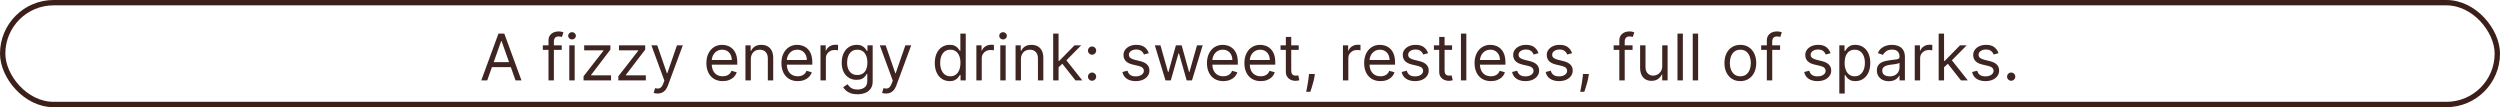 <svg width="933" height="40" viewBox="0 0 933 40" fill="none" xmlns="http://www.w3.org/2000/svg">
<rect x="1" y="1" width="931" height="38" rx="19" stroke="#3D1F1A" stroke-width="2"/>
<path d="M181.83 30H179.614L186.023 12.546H188.205L194.614 30H192.398L187.182 15.307H187.045L181.83 30ZM182.648 23.182H191.58V25.057H182.648V23.182ZM209.639 16.909V18.614H202.582V16.909H209.639ZM204.696 30V15.102C204.696 14.352 204.872 13.727 205.224 13.227C205.577 12.727 206.034 12.352 206.597 12.102C207.159 11.852 207.753 11.727 208.378 11.727C208.872 11.727 209.276 11.767 209.588 11.847C209.901 11.926 210.134 12 210.287 12.068L209.707 13.807C209.605 13.773 209.463 13.73 209.281 13.679C209.105 13.628 208.872 13.602 208.582 13.602C207.918 13.602 207.438 13.77 207.142 14.105C206.852 14.44 206.707 14.932 206.707 15.579V30H204.696ZM212.458 30V16.909H214.469V30H212.458ZM213.481 14.727C213.089 14.727 212.751 14.594 212.467 14.327C212.188 14.06 212.049 13.739 212.049 13.364C212.049 12.989 212.188 12.668 212.467 12.401C212.751 12.133 213.089 12 213.481 12C213.873 12 214.208 12.133 214.487 12.401C214.771 12.668 214.913 12.989 214.913 13.364C214.913 13.739 214.771 14.06 214.487 14.327C214.208 14.594 213.873 14.727 213.481 14.727ZM217.778 30V28.466L225.21 18.921V18.784H218.017V16.909H227.801V18.511L220.574 27.989V28.125H228.04V30H217.778ZM230.763 30V28.466L238.195 18.921V18.784H231.001V16.909H240.786V18.511L233.558 27.989V28.125H241.024V30H230.763ZM245.418 34.909C245.077 34.909 244.773 34.881 244.506 34.824C244.239 34.773 244.054 34.722 243.952 34.67L244.463 32.898C244.952 33.023 245.384 33.068 245.759 33.034C246.134 33 246.466 32.832 246.756 32.531C247.051 32.236 247.321 31.756 247.565 31.091L247.94 30.068L243.099 16.909H245.281L248.895 27.341H249.031L252.645 16.909H254.827L249.27 31.909C249.02 32.585 248.71 33.145 248.341 33.588C247.972 34.037 247.543 34.369 247.054 34.585C246.571 34.801 246.026 34.909 245.418 34.909ZM269.72 30.273C268.459 30.273 267.371 29.994 266.456 29.438C265.547 28.875 264.845 28.091 264.351 27.085C263.862 26.074 263.618 24.898 263.618 23.557C263.618 22.216 263.862 21.034 264.351 20.011C264.845 18.983 265.533 18.182 266.413 17.608C267.3 17.028 268.334 16.739 269.516 16.739C270.197 16.739 270.871 16.852 271.536 17.079C272.2 17.307 272.805 17.676 273.351 18.188C273.896 18.693 274.331 19.364 274.655 20.199C274.979 21.034 275.141 22.062 275.141 23.284V24.136H265.05V22.398H273.095C273.095 21.659 272.947 21 272.652 20.421C272.362 19.841 271.947 19.384 271.408 19.048C270.874 18.713 270.243 18.546 269.516 18.546C268.714 18.546 268.021 18.744 267.436 19.142C266.857 19.534 266.411 20.046 266.098 20.676C265.786 21.307 265.629 21.983 265.629 22.704V23.864C265.629 24.852 265.8 25.69 266.141 26.378C266.487 27.06 266.967 27.579 267.581 27.938C268.195 28.29 268.908 28.466 269.72 28.466C270.249 28.466 270.726 28.392 271.152 28.244C271.584 28.091 271.956 27.864 272.268 27.562C272.581 27.256 272.822 26.875 272.993 26.421L274.936 26.966C274.732 27.625 274.388 28.204 273.905 28.704C273.422 29.199 272.825 29.585 272.115 29.864C271.405 30.136 270.607 30.273 269.72 30.273ZM280.212 22.125V30H278.2V16.909H280.143V18.954H280.314C280.621 18.29 281.087 17.756 281.712 17.352C282.337 16.943 283.143 16.739 284.132 16.739C285.018 16.739 285.794 16.921 286.459 17.284C287.124 17.642 287.641 18.188 288.01 18.921C288.379 19.648 288.564 20.568 288.564 21.682V30H286.553V21.818C286.553 20.79 286.286 19.989 285.751 19.415C285.217 18.835 284.484 18.546 283.553 18.546C282.911 18.546 282.337 18.685 281.831 18.963C281.331 19.241 280.936 19.648 280.646 20.182C280.357 20.716 280.212 21.364 280.212 22.125ZM297.728 30.273C296.467 30.273 295.379 29.994 294.464 29.438C293.555 28.875 292.853 28.091 292.359 27.085C291.87 26.074 291.626 24.898 291.626 23.557C291.626 22.216 291.87 21.034 292.359 20.011C292.853 18.983 293.54 18.182 294.421 17.608C295.308 17.028 296.342 16.739 297.523 16.739C298.205 16.739 298.879 16.852 299.543 17.079C300.208 17.307 300.813 17.676 301.359 18.188C301.904 18.693 302.339 19.364 302.663 20.199C302.987 21.034 303.148 22.062 303.148 23.284V24.136H293.058V22.398H301.103C301.103 21.659 300.955 21 300.66 20.421C300.37 19.841 299.955 19.384 299.415 19.048C298.881 18.713 298.251 18.546 297.523 18.546C296.722 18.546 296.029 18.744 295.444 19.142C294.864 19.534 294.418 20.046 294.106 20.676C293.793 21.307 293.637 21.983 293.637 22.704V23.864C293.637 24.852 293.808 25.69 294.148 26.378C294.495 27.06 294.975 27.579 295.589 27.938C296.202 28.29 296.915 28.466 297.728 28.466C298.256 28.466 298.734 28.392 299.16 28.244C299.592 28.091 299.964 27.864 300.276 27.562C300.589 27.256 300.83 26.875 301.001 26.421L302.944 26.966C302.739 27.625 302.396 28.204 301.913 28.704C301.43 29.199 300.833 29.585 300.123 29.864C299.413 30.136 298.614 30.273 297.728 30.273ZM306.208 30V16.909H308.151V18.886H308.288C308.526 18.239 308.958 17.713 309.583 17.31C310.208 16.906 310.913 16.704 311.697 16.704C311.844 16.704 312.029 16.707 312.251 16.713C312.472 16.719 312.64 16.727 312.754 16.739V18.784C312.685 18.767 312.529 18.741 312.285 18.707C312.046 18.668 311.793 18.648 311.526 18.648C310.89 18.648 310.322 18.781 309.822 19.048C309.327 19.31 308.935 19.673 308.646 20.139C308.362 20.599 308.219 21.125 308.219 21.716V30H306.208ZM320.023 35.182C319.052 35.182 318.217 35.057 317.518 34.807C316.819 34.562 316.237 34.239 315.771 33.835C315.31 33.438 314.944 33.011 314.671 32.557L316.273 31.432C316.455 31.671 316.685 31.943 316.964 32.25C317.242 32.562 317.623 32.832 318.106 33.06C318.594 33.293 319.234 33.409 320.023 33.409C321.08 33.409 321.952 33.153 322.64 32.642C323.327 32.131 323.671 31.329 323.671 30.239V27.579H323.501C323.353 27.818 323.143 28.114 322.87 28.466C322.603 28.812 322.217 29.122 321.711 29.395C321.211 29.662 320.535 29.796 319.683 29.796C318.626 29.796 317.677 29.546 316.836 29.046C316.001 28.546 315.339 27.818 314.85 26.864C314.367 25.909 314.126 24.75 314.126 23.386C314.126 22.046 314.362 20.878 314.833 19.884C315.305 18.884 315.961 18.111 316.802 17.565C317.643 17.014 318.614 16.739 319.717 16.739C320.569 16.739 321.245 16.881 321.745 17.165C322.251 17.443 322.637 17.761 322.904 18.119C323.177 18.472 323.387 18.761 323.535 18.989H323.739V16.909H325.683V30.375C325.683 31.5 325.427 32.415 324.915 33.119C324.41 33.83 323.728 34.349 322.87 34.679C322.018 35.014 321.069 35.182 320.023 35.182ZM319.955 27.989C320.762 27.989 321.444 27.804 322.001 27.435C322.558 27.065 322.981 26.534 323.271 25.841C323.56 25.148 323.705 24.318 323.705 23.352C323.705 22.409 323.563 21.577 323.279 20.855C322.995 20.134 322.575 19.568 322.018 19.159C321.461 18.75 320.773 18.546 319.955 18.546C319.103 18.546 318.393 18.761 317.825 19.193C317.262 19.625 316.839 20.204 316.555 20.932C316.276 21.659 316.137 22.466 316.137 23.352C316.137 24.261 316.279 25.065 316.563 25.764C316.853 26.457 317.279 27.003 317.842 27.401C318.41 27.793 319.114 27.989 319.955 27.989ZM330.66 34.909C330.319 34.909 330.015 34.881 329.748 34.824C329.481 34.773 329.296 34.722 329.194 34.67L329.705 32.898C330.194 33.023 330.626 33.068 331.001 33.034C331.376 33 331.708 32.832 331.998 32.531C332.293 32.236 332.563 31.756 332.808 31.091L333.183 30.068L328.342 16.909H330.523L334.137 27.341H334.273L337.887 16.909H340.069L334.512 31.909C334.262 32.585 333.952 33.145 333.583 33.588C333.214 34.037 332.785 34.369 332.296 34.585C331.813 34.801 331.268 34.909 330.66 34.909ZM354.417 30.273C353.326 30.273 352.363 29.997 351.528 29.446C350.692 28.889 350.039 28.105 349.567 27.094C349.096 26.077 348.86 24.875 348.86 23.489C348.86 22.114 349.096 20.921 349.567 19.909C350.039 18.898 350.695 18.116 351.536 17.565C352.377 17.014 353.349 16.739 354.451 16.739C355.303 16.739 355.977 16.881 356.471 17.165C356.971 17.443 357.352 17.761 357.613 18.119C357.88 18.472 358.087 18.761 358.235 18.989H358.406V12.546H360.417V30H358.474V27.989H358.235C358.087 28.227 357.877 28.528 357.604 28.892C357.332 29.25 356.942 29.571 356.437 29.855C355.931 30.134 355.258 30.273 354.417 30.273ZM354.69 28.466C355.496 28.466 356.178 28.256 356.735 27.835C357.292 27.409 357.715 26.821 358.005 26.071C358.295 25.315 358.44 24.443 358.44 23.454C358.44 22.477 358.298 21.622 358.013 20.889C357.729 20.151 357.309 19.577 356.752 19.168C356.195 18.753 355.508 18.546 354.69 18.546C353.837 18.546 353.127 18.764 352.559 19.202C351.996 19.634 351.573 20.222 351.289 20.966C351.011 21.704 350.871 22.534 350.871 23.454C350.871 24.386 351.013 25.233 351.298 25.994C351.587 26.75 352.013 27.352 352.576 27.801C353.144 28.244 353.849 28.466 354.69 28.466ZM364.38 30V16.909H366.323V18.886H366.46C366.698 18.239 367.13 17.713 367.755 17.31C368.38 16.906 369.085 16.704 369.869 16.704C370.016 16.704 370.201 16.707 370.423 16.713C370.644 16.719 370.812 16.727 370.925 16.739V18.784C370.857 18.767 370.701 18.741 370.457 18.707C370.218 18.668 369.965 18.648 369.698 18.648C369.062 18.648 368.494 18.781 367.994 19.048C367.499 19.31 367.107 19.673 366.817 20.139C366.533 20.599 366.391 21.125 366.391 21.716V30H364.38ZM373.31 30V16.909H375.321V30H373.31ZM374.332 14.727C373.94 14.727 373.602 14.594 373.318 14.327C373.04 14.06 372.901 13.739 372.901 13.364C372.901 12.989 373.04 12.668 373.318 12.401C373.602 12.133 373.94 12 374.332 12C374.724 12 375.06 12.133 375.338 12.401C375.622 12.668 375.764 12.989 375.764 13.364C375.764 13.739 375.622 14.06 375.338 14.327C375.06 14.594 374.724 14.727 374.332 14.727ZM381.016 22.125V30H379.005V16.909H380.948V18.954H381.119C381.425 18.29 381.891 17.756 382.516 17.352C383.141 16.943 383.948 16.739 384.937 16.739C385.823 16.739 386.599 16.921 387.263 17.284C387.928 17.642 388.445 18.188 388.815 18.921C389.184 19.648 389.369 20.568 389.369 21.682V30H387.357V21.818C387.357 20.79 387.09 19.989 386.556 19.415C386.022 18.835 385.289 18.546 384.357 18.546C383.715 18.546 383.141 18.685 382.636 18.963C382.136 19.241 381.741 19.648 381.451 20.182C381.161 20.716 381.016 21.364 381.016 22.125ZM394.919 25.227L394.885 22.739H395.294L401.021 16.909H403.51L397.408 23.079H397.237L394.919 25.227ZM393.044 30V12.546H395.055V30H393.044ZM401.362 30L396.249 23.523L397.68 22.125L403.919 30H401.362ZM407.565 30.136C407.144 30.136 406.783 29.986 406.482 29.685C406.181 29.384 406.031 29.023 406.031 28.602C406.031 28.182 406.181 27.821 406.482 27.52C406.783 27.219 407.144 27.068 407.565 27.068C407.985 27.068 408.346 27.219 408.647 27.52C408.948 27.821 409.099 28.182 409.099 28.602C409.099 28.881 409.028 29.136 408.886 29.369C408.749 29.602 408.565 29.79 408.332 29.932C408.104 30.068 407.849 30.136 407.565 30.136ZM407.565 20.421C407.144 20.421 406.783 20.27 406.482 19.969C406.181 19.668 406.031 19.307 406.031 18.886C406.031 18.466 406.181 18.105 406.482 17.804C406.783 17.503 407.144 17.352 407.565 17.352C407.985 17.352 408.346 17.503 408.647 17.804C408.948 18.105 409.099 18.466 409.099 18.886C409.099 19.165 409.028 19.421 408.886 19.653C408.749 19.886 408.565 20.074 408.332 20.216C408.104 20.352 407.849 20.421 407.565 20.421ZM428.731 19.841L426.924 20.352C426.81 20.051 426.643 19.759 426.421 19.474C426.205 19.185 425.91 18.946 425.535 18.759C425.16 18.571 424.68 18.477 424.094 18.477C423.293 18.477 422.626 18.662 422.092 19.031C421.563 19.395 421.299 19.858 421.299 20.421C421.299 20.921 421.481 21.315 421.844 21.605C422.208 21.895 422.776 22.136 423.549 22.329L425.492 22.807C426.663 23.091 427.535 23.526 428.109 24.111C428.683 24.69 428.969 25.438 428.969 26.352C428.969 27.102 428.754 27.773 428.322 28.364C427.896 28.954 427.299 29.421 426.532 29.761C425.765 30.102 424.873 30.273 423.856 30.273C422.521 30.273 421.415 29.983 420.54 29.403C419.665 28.824 419.112 27.977 418.879 26.864L420.788 26.386C420.969 27.091 421.313 27.619 421.819 27.972C422.33 28.324 422.998 28.5 423.822 28.5C424.759 28.5 425.504 28.301 426.055 27.903C426.612 27.5 426.89 27.017 426.89 26.454C426.89 26 426.731 25.619 426.413 25.312C426.094 25 425.606 24.767 424.947 24.614L422.765 24.102C421.566 23.818 420.685 23.378 420.123 22.781C419.566 22.179 419.288 21.426 419.288 20.523C419.288 19.784 419.495 19.131 419.91 18.562C420.33 17.994 420.901 17.548 421.623 17.224C422.35 16.901 423.174 16.739 424.094 16.739C425.39 16.739 426.407 17.023 427.146 17.591C427.89 18.159 428.418 18.909 428.731 19.841ZM434.963 30L430.974 16.909H433.088L435.918 26.932H436.054L438.849 16.909H440.997L443.759 26.898H443.895L446.724 16.909H448.838L444.849 30H442.872L440.009 19.943H439.804L436.94 30H434.963ZM456.54 30.273C455.279 30.273 454.191 29.994 453.276 29.438C452.367 28.875 451.665 28.091 451.171 27.085C450.683 26.074 450.438 24.898 450.438 23.557C450.438 22.216 450.683 21.034 451.171 20.011C451.665 18.983 452.353 18.182 453.234 17.608C454.12 17.028 455.154 16.739 456.336 16.739C457.018 16.739 457.691 16.852 458.356 17.079C459.021 17.307 459.626 17.676 460.171 18.188C460.717 18.693 461.151 19.364 461.475 20.199C461.799 21.034 461.961 22.062 461.961 23.284V24.136H451.87V22.398H459.915C459.915 21.659 459.768 21 459.472 20.421C459.183 19.841 458.768 19.384 458.228 19.048C457.694 18.713 457.063 18.546 456.336 18.546C455.535 18.546 454.842 18.744 454.256 19.142C453.677 19.534 453.231 20.046 452.918 20.676C452.606 21.307 452.45 21.983 452.45 22.704V23.864C452.45 24.852 452.62 25.69 452.961 26.378C453.308 27.06 453.788 27.579 454.401 27.938C455.015 28.29 455.728 28.466 456.54 28.466C457.069 28.466 457.546 28.392 457.972 28.244C458.404 28.091 458.776 27.864 459.089 27.562C459.401 27.256 459.643 26.875 459.813 26.421L461.756 26.966C461.552 27.625 461.208 28.204 460.725 28.704C460.242 29.199 459.646 29.585 458.935 29.864C458.225 30.136 457.427 30.273 456.54 30.273ZM470.509 30.273C469.248 30.273 468.16 29.994 467.245 29.438C466.336 28.875 465.634 28.091 465.14 27.085C464.651 26.074 464.407 24.898 464.407 23.557C464.407 22.216 464.651 21.034 465.14 20.011C465.634 18.983 466.322 18.182 467.202 17.608C468.089 17.028 469.123 16.739 470.305 16.739C470.987 16.739 471.66 16.852 472.325 17.079C472.989 17.307 473.594 17.676 474.14 18.188C474.685 18.693 475.12 19.364 475.444 20.199C475.768 21.034 475.93 22.062 475.93 23.284V24.136H465.839V22.398H473.884C473.884 21.659 473.737 21 473.441 20.421C473.151 19.841 472.737 19.384 472.197 19.048C471.663 18.713 471.032 18.546 470.305 18.546C469.504 18.546 468.81 18.744 468.225 19.142C467.646 19.534 467.2 20.046 466.887 20.676C466.575 21.307 466.418 21.983 466.418 22.704V23.864C466.418 24.852 466.589 25.69 466.93 26.378C467.276 27.06 467.756 27.579 468.37 27.938C468.984 28.29 469.697 28.466 470.509 28.466C471.038 28.466 471.515 28.392 471.941 28.244C472.373 28.091 472.745 27.864 473.058 27.562C473.37 27.256 473.612 26.875 473.782 26.421L475.725 26.966C475.521 27.625 475.177 28.204 474.694 28.704C474.211 29.199 473.614 29.585 472.904 29.864C472.194 30.136 471.396 30.273 470.509 30.273ZM484.683 16.909V18.614H477.898V16.909H484.683ZM479.876 13.773H481.887V26.25C481.887 26.818 481.969 27.244 482.134 27.528C482.305 27.807 482.521 27.994 482.782 28.091C483.049 28.182 483.33 28.227 483.626 28.227C483.847 28.227 484.029 28.216 484.171 28.193C484.313 28.165 484.427 28.142 484.512 28.125L484.921 29.932C484.785 29.983 484.594 30.034 484.35 30.085C484.106 30.142 483.796 30.171 483.421 30.171C482.853 30.171 482.296 30.048 481.751 29.804C481.211 29.56 480.762 29.188 480.404 28.688C480.052 28.188 479.876 27.557 479.876 26.796V13.773ZM490.708 27.614L490.572 28.534C490.475 29.182 490.327 29.875 490.129 30.614C489.935 31.352 489.734 32.048 489.523 32.702C489.313 33.355 489.14 33.875 489.004 34.261H487.469C487.543 33.898 487.64 33.418 487.759 32.821C487.879 32.224 487.998 31.557 488.117 30.818C488.242 30.085 488.344 29.335 488.424 28.568L488.526 27.614H490.708ZM501.185 30V16.909H503.128V18.886H503.264C503.503 18.239 503.935 17.713 504.56 17.31C505.185 16.906 505.889 16.704 506.673 16.704C506.821 16.704 507.006 16.707 507.227 16.713C507.449 16.719 507.616 16.727 507.73 16.739V18.784C507.662 18.767 507.506 18.741 507.261 18.707C507.023 18.668 506.77 18.648 506.503 18.648C505.866 18.648 505.298 18.781 504.798 19.048C504.304 19.31 503.912 19.673 503.622 20.139C503.338 20.599 503.196 21.125 503.196 21.716V30H501.185ZM515.205 30.273C513.943 30.273 512.855 29.994 511.94 29.438C511.031 28.875 510.33 28.091 509.835 27.085C509.347 26.074 509.102 24.898 509.102 23.557C509.102 22.216 509.347 21.034 509.835 20.011C510.33 18.983 511.017 18.182 511.898 17.608C512.784 17.028 513.818 16.739 515 16.739C515.682 16.739 516.355 16.852 517.02 17.079C517.685 17.307 518.29 17.676 518.835 18.188C519.381 18.693 519.815 19.364 520.139 20.199C520.463 21.034 520.625 22.062 520.625 23.284V24.136H510.534V22.398H518.58C518.58 21.659 518.432 21 518.136 20.421C517.847 19.841 517.432 19.384 516.892 19.048C516.358 18.713 515.727 18.546 515 18.546C514.199 18.546 513.506 18.744 512.92 19.142C512.341 19.534 511.895 20.046 511.582 20.676C511.27 21.307 511.114 21.983 511.114 22.704V23.864C511.114 24.852 511.284 25.69 511.625 26.378C511.972 27.06 512.452 27.579 513.065 27.938C513.679 28.29 514.392 28.466 515.205 28.466C515.733 28.466 516.21 28.392 516.636 28.244C517.068 28.091 517.44 27.864 517.753 27.562C518.065 27.256 518.307 26.875 518.477 26.421L520.42 26.966C520.216 27.625 519.872 28.204 519.389 28.704C518.906 29.199 518.31 29.585 517.599 29.864C516.889 30.136 516.091 30.273 515.205 30.273ZM532.957 19.841L531.151 20.352C531.037 20.051 530.869 19.759 530.648 19.474C530.432 19.185 530.136 18.946 529.761 18.759C529.386 18.571 528.906 18.477 528.321 18.477C527.52 18.477 526.852 18.662 526.318 19.031C525.79 19.395 525.526 19.858 525.526 20.421C525.526 20.921 525.707 21.315 526.071 21.605C526.435 21.895 527.003 22.136 527.776 22.329L529.719 22.807C530.889 23.091 531.761 23.526 532.335 24.111C532.909 24.69 533.196 25.438 533.196 26.352C533.196 27.102 532.98 27.773 532.548 28.364C532.122 28.954 531.526 29.421 530.759 29.761C529.991 30.102 529.099 30.273 528.082 30.273C526.747 30.273 525.642 29.983 524.767 29.403C523.892 28.824 523.338 27.977 523.105 26.864L525.014 26.386C525.196 27.091 525.54 27.619 526.045 27.972C526.557 28.324 527.224 28.5 528.048 28.5C528.986 28.5 529.73 28.301 530.281 27.903C530.838 27.5 531.116 27.017 531.116 26.454C531.116 26 530.957 25.619 530.639 25.312C530.321 25 529.832 24.767 529.173 24.614L526.991 24.102C525.793 23.818 524.912 23.378 524.349 22.781C523.793 22.179 523.514 21.426 523.514 20.523C523.514 19.784 523.722 19.131 524.136 18.562C524.557 17.994 525.128 17.548 525.849 17.224C526.577 16.901 527.401 16.739 528.321 16.739C529.616 16.739 530.634 17.023 531.372 17.591C532.116 18.159 532.645 18.909 532.957 19.841ZM541.917 16.909V18.614H535.133V16.909H541.917ZM537.11 13.773H539.121V26.25C539.121 26.818 539.204 27.244 539.369 27.528C539.539 27.807 539.755 27.994 540.016 28.091C540.283 28.182 540.565 28.227 540.86 28.227C541.082 28.227 541.263 28.216 541.406 28.193C541.548 28.165 541.661 28.142 541.746 28.125L542.156 29.932C542.019 29.983 541.829 30.034 541.585 30.085C541.34 30.142 541.031 30.171 540.656 30.171C540.087 30.171 539.531 30.048 538.985 29.804C538.445 29.56 537.996 29.188 537.638 28.688C537.286 28.188 537.11 27.557 537.11 26.796V13.773ZM547.235 12.546V30H545.224V12.546H547.235ZM556.408 30.273C555.146 30.273 554.058 29.994 553.143 29.438C552.234 28.875 551.533 28.091 551.038 27.085C550.55 26.074 550.305 24.898 550.305 23.557C550.305 22.216 550.55 21.034 551.038 20.011C551.533 18.983 552.22 18.182 553.101 17.608C553.987 17.028 555.021 16.739 556.203 16.739C556.885 16.739 557.558 16.852 558.223 17.079C558.888 17.307 559.493 17.676 560.038 18.188C560.584 18.693 561.018 19.364 561.342 20.199C561.666 21.034 561.828 22.062 561.828 23.284V24.136H551.737V22.398H559.783C559.783 21.659 559.635 21 559.339 20.421C559.05 19.841 558.635 19.384 558.095 19.048C557.561 18.713 556.93 18.546 556.203 18.546C555.402 18.546 554.709 18.744 554.124 19.142C553.544 19.534 553.098 20.046 552.786 20.676C552.473 21.307 552.317 21.983 552.317 22.704V23.864C552.317 24.852 552.487 25.69 552.828 26.378C553.175 27.06 553.655 27.579 554.268 27.938C554.882 28.29 555.595 28.466 556.408 28.466C556.936 28.466 557.413 28.392 557.839 28.244C558.271 28.091 558.643 27.864 558.956 27.562C559.268 27.256 559.51 26.875 559.68 26.421L561.624 26.966C561.419 27.625 561.075 28.204 560.592 28.704C560.109 29.199 559.513 29.585 558.803 29.864C558.092 30.136 557.294 30.273 556.408 30.273ZM574.161 19.841L572.354 20.352C572.24 20.051 572.072 19.759 571.851 19.474C571.635 19.185 571.339 18.946 570.964 18.759C570.589 18.571 570.109 18.477 569.524 18.477C568.723 18.477 568.055 18.662 567.521 19.031C566.993 19.395 566.729 19.858 566.729 20.421C566.729 20.921 566.911 21.315 567.274 21.605C567.638 21.895 568.206 22.136 568.979 22.329L570.922 22.807C572.092 23.091 572.964 23.526 573.538 24.111C574.112 24.69 574.399 25.438 574.399 26.352C574.399 27.102 574.183 27.773 573.751 28.364C573.325 28.954 572.729 29.421 571.962 29.761C571.195 30.102 570.303 30.273 569.286 30.273C567.95 30.273 566.845 29.983 565.97 29.403C565.095 28.824 564.541 27.977 564.308 26.864L566.217 26.386C566.399 27.091 566.743 27.619 567.249 27.972C567.76 28.324 568.428 28.5 569.251 28.5C570.189 28.5 570.933 28.301 571.484 27.903C572.041 27.5 572.32 27.017 572.32 26.454C572.32 26 572.161 25.619 571.842 25.312C571.524 25 571.036 24.767 570.376 24.614L568.195 24.102C566.996 23.818 566.115 23.378 565.553 22.781C564.996 22.179 564.717 21.426 564.717 20.523C564.717 19.784 564.925 19.131 565.339 18.562C565.76 17.994 566.331 17.548 567.053 17.224C567.78 16.901 568.604 16.739 569.524 16.739C570.82 16.739 571.837 17.023 572.575 17.591C573.32 18.159 573.848 18.909 574.161 19.841ZM586.7 19.841L584.893 20.352C584.779 20.051 584.612 19.759 584.39 19.474C584.174 19.185 583.879 18.946 583.504 18.759C583.129 18.571 582.648 18.477 582.063 18.477C581.262 18.477 580.594 18.662 580.06 19.031C579.532 19.395 579.268 19.858 579.268 20.421C579.268 20.921 579.45 21.315 579.813 21.605C580.177 21.895 580.745 22.136 581.518 22.329L583.461 22.807C584.631 23.091 585.504 23.526 586.077 24.111C586.651 24.69 586.938 25.438 586.938 26.352C586.938 27.102 586.722 27.773 586.29 28.364C585.864 28.954 585.268 29.421 584.501 29.761C583.734 30.102 582.842 30.273 581.825 30.273C580.489 30.273 579.384 29.983 578.509 29.403C577.634 28.824 577.08 27.977 576.847 26.864L578.756 26.386C578.938 27.091 579.282 27.619 579.788 27.972C580.299 28.324 580.967 28.5 581.79 28.5C582.728 28.5 583.472 28.301 584.023 27.903C584.58 27.5 584.859 27.017 584.859 26.454C584.859 26 584.7 25.619 584.381 25.312C584.063 25 583.575 24.767 582.915 24.614L580.734 24.102C579.535 23.818 578.654 23.378 578.092 22.781C577.535 22.179 577.256 21.426 577.256 20.523C577.256 19.784 577.464 19.131 577.879 18.562C578.299 17.994 578.87 17.548 579.592 17.224C580.319 16.901 581.143 16.739 582.063 16.739C583.359 16.739 584.376 17.023 585.114 17.591C585.859 18.159 586.387 18.909 586.7 19.841ZM592.966 27.614L592.83 28.534C592.733 29.182 592.585 29.875 592.386 30.614C592.193 31.352 591.991 32.048 591.781 32.702C591.571 33.355 591.398 33.875 591.261 34.261H589.727C589.801 33.898 589.898 33.418 590.017 32.821C590.136 32.224 590.256 31.557 590.375 30.818C590.5 30.085 590.602 29.335 590.682 28.568L590.784 27.614H592.966ZM609.272 16.909V18.614H602.215V16.909H609.272ZM604.329 30V15.102C604.329 14.352 604.505 13.727 604.857 13.227C605.21 12.727 605.667 12.352 606.229 12.102C606.792 11.852 607.386 11.727 608.011 11.727C608.505 11.727 608.908 11.767 609.221 11.847C609.533 11.926 609.766 12 609.92 12.068L609.34 13.807C609.238 13.773 609.096 13.73 608.914 13.679C608.738 13.628 608.505 13.602 608.215 13.602C607.55 13.602 607.07 13.77 606.775 14.105C606.485 14.44 606.34 14.932 606.34 15.579V30H604.329ZM620.341 24.648V16.909H622.352V30H620.341V27.784H620.205C619.898 28.449 619.42 29.014 618.773 29.48C618.125 29.94 617.307 30.171 616.318 30.171C615.5 30.171 614.773 29.991 614.136 29.634C613.5 29.27 613 28.724 612.636 27.997C612.273 27.264 612.091 26.341 612.091 25.227V16.909H614.102V25.091C614.102 26.046 614.369 26.807 614.903 27.375C615.443 27.943 616.131 28.227 616.966 28.227C617.466 28.227 617.974 28.099 618.491 27.844C619.014 27.588 619.452 27.196 619.804 26.668C620.162 26.139 620.341 25.466 620.341 24.648ZM628.048 12.546V30H626.036V12.546H628.048ZM633.743 12.546V30H631.732V12.546H633.743ZM649.495 30.273C648.313 30.273 647.276 29.991 646.384 29.429C645.498 28.866 644.805 28.079 644.305 27.068C643.81 26.057 643.563 24.875 643.563 23.523C643.563 22.159 643.81 20.969 644.305 19.952C644.805 18.935 645.498 18.145 646.384 17.582C647.276 17.02 648.313 16.739 649.495 16.739C650.677 16.739 651.711 17.02 652.597 17.582C653.489 18.145 654.183 18.935 654.677 19.952C655.177 20.969 655.427 22.159 655.427 23.523C655.427 24.875 655.177 26.057 654.677 27.068C654.183 28.079 653.489 28.866 652.597 29.429C651.711 29.991 650.677 30.273 649.495 30.273ZM649.495 28.466C650.393 28.466 651.131 28.236 651.711 27.776C652.29 27.315 652.719 26.71 652.998 25.96C653.276 25.21 653.415 24.398 653.415 23.523C653.415 22.648 653.276 21.832 652.998 21.077C652.719 20.321 652.29 19.71 651.711 19.244C651.131 18.778 650.393 18.546 649.495 18.546C648.597 18.546 647.859 18.778 647.279 19.244C646.7 19.71 646.271 20.321 645.992 21.077C645.714 21.832 645.575 22.648 645.575 23.523C645.575 24.398 645.714 25.21 645.992 25.96C646.271 26.71 646.7 27.315 647.279 27.776C647.859 28.236 648.597 28.466 649.495 28.466ZM664.327 16.909V18.614H657.27V16.909H664.327ZM659.384 30V15.102C659.384 14.352 659.56 13.727 659.912 13.227C660.264 12.727 660.722 12.352 661.284 12.102C661.847 11.852 662.44 11.727 663.065 11.727C663.56 11.727 663.963 11.767 664.276 11.847C664.588 11.926 664.821 12 664.974 12.068L664.395 13.807C664.293 13.773 664.151 13.73 663.969 13.679C663.793 13.628 663.56 13.602 663.27 13.602C662.605 13.602 662.125 13.77 661.83 14.105C661.54 14.44 661.395 14.932 661.395 15.579V30H659.384ZM683.168 19.841L681.362 20.352C681.248 20.051 681.08 19.759 680.859 19.474C680.643 19.185 680.347 18.946 679.972 18.759C679.597 18.571 679.117 18.477 678.532 18.477C677.731 18.477 677.063 18.662 676.529 19.031C676.001 19.395 675.737 19.858 675.737 20.421C675.737 20.921 675.918 21.315 676.282 21.605C676.646 21.895 677.214 22.136 677.987 22.329L679.93 22.807C681.1 23.091 681.972 23.526 682.546 24.111C683.12 24.69 683.407 25.438 683.407 26.352C683.407 27.102 683.191 27.773 682.759 28.364C682.333 28.954 681.737 29.421 680.969 29.761C680.202 30.102 679.31 30.273 678.293 30.273C676.958 30.273 675.853 29.983 674.978 29.403C674.103 28.824 673.549 27.977 673.316 26.864L675.225 26.386C675.407 27.091 675.751 27.619 676.256 27.972C676.768 28.324 677.435 28.5 678.259 28.5C679.197 28.5 679.941 28.301 680.492 27.903C681.049 27.5 681.327 27.017 681.327 26.454C681.327 26 681.168 25.619 680.85 25.312C680.532 25 680.043 24.767 679.384 24.614L677.202 24.102C676.004 23.818 675.123 23.378 674.56 22.781C674.004 22.179 673.725 21.426 673.725 20.523C673.725 19.784 673.933 19.131 674.347 18.562C674.768 17.994 675.339 17.548 676.06 17.224C676.788 16.901 677.612 16.739 678.532 16.739C679.827 16.739 680.844 17.023 681.583 17.591C682.327 18.159 682.856 18.909 683.168 19.841ZM686.435 34.909V16.909H688.378V18.989H688.616C688.764 18.761 688.969 18.472 689.23 18.119C689.497 17.761 689.878 17.443 690.372 17.165C690.872 16.881 691.548 16.739 692.401 16.739C693.503 16.739 694.474 17.014 695.315 17.565C696.156 18.116 696.813 18.898 697.284 19.909C697.756 20.921 697.991 22.114 697.991 23.489C697.991 24.875 697.756 26.077 697.284 27.094C696.813 28.105 696.159 28.889 695.324 29.446C694.489 29.997 693.526 30.273 692.435 30.273C691.594 30.273 690.92 30.134 690.415 29.855C689.909 29.571 689.52 29.25 689.247 28.892C688.974 28.528 688.764 28.227 688.616 27.989H688.446V34.909H686.435ZM688.412 23.454C688.412 24.443 688.557 25.315 688.847 26.071C689.136 26.821 689.56 27.409 690.116 27.835C690.673 28.256 691.355 28.466 692.162 28.466C693.003 28.466 693.705 28.244 694.267 27.801C694.835 27.352 695.261 26.75 695.545 25.994C695.835 25.233 695.98 24.386 695.98 23.454C695.98 22.534 695.838 21.704 695.554 20.966C695.276 20.222 694.852 19.634 694.284 19.202C693.722 18.764 693.014 18.546 692.162 18.546C691.344 18.546 690.656 18.753 690.099 19.168C689.543 19.577 689.122 20.151 688.838 20.889C688.554 21.622 688.412 22.477 688.412 23.454ZM704.912 30.307C704.082 30.307 703.33 30.151 702.653 29.838C701.977 29.52 701.44 29.062 701.043 28.466C700.645 27.864 700.446 27.136 700.446 26.284C700.446 25.534 700.594 24.926 700.889 24.46C701.185 23.989 701.58 23.619 702.074 23.352C702.568 23.085 703.114 22.886 703.71 22.756C704.313 22.619 704.918 22.511 705.526 22.432C706.321 22.329 706.966 22.253 707.46 22.202C707.96 22.145 708.324 22.051 708.551 21.921C708.784 21.79 708.901 21.562 708.901 21.239V21.171C708.901 20.329 708.67 19.676 708.21 19.21C707.756 18.744 707.065 18.511 706.139 18.511C705.179 18.511 704.426 18.722 703.881 19.142C703.335 19.562 702.952 20.011 702.73 20.489L700.821 19.807C701.162 19.011 701.616 18.392 702.185 17.949C702.759 17.5 703.384 17.188 704.06 17.011C704.741 16.829 705.412 16.739 706.071 16.739C706.491 16.739 706.974 16.79 707.52 16.892C708.071 16.989 708.602 17.19 709.114 17.497C709.631 17.804 710.06 18.267 710.401 18.886C710.741 19.506 710.912 20.335 710.912 21.375V30H708.901V28.227H708.798C708.662 28.511 708.435 28.815 708.116 29.139C707.798 29.463 707.375 29.739 706.847 29.966C706.318 30.193 705.673 30.307 704.912 30.307ZM705.219 28.5C706.014 28.5 706.685 28.344 707.23 28.031C707.781 27.719 708.196 27.315 708.474 26.821C708.759 26.327 708.901 25.807 708.901 25.261V23.421C708.815 23.523 708.628 23.616 708.338 23.702C708.054 23.781 707.724 23.852 707.349 23.915C706.98 23.972 706.619 24.023 706.267 24.068C705.92 24.108 705.639 24.142 705.423 24.171C704.901 24.239 704.412 24.349 703.957 24.503C703.509 24.651 703.145 24.875 702.866 25.176C702.594 25.472 702.457 25.875 702.457 26.386C702.457 27.085 702.716 27.614 703.233 27.972C703.756 28.324 704.418 28.5 705.219 28.5ZM714.583 30V16.909H716.526V18.886H716.663C716.901 18.239 717.333 17.713 717.958 17.31C718.583 16.906 719.288 16.704 720.072 16.704C720.219 16.704 720.404 16.707 720.626 16.713C720.847 16.719 721.015 16.727 721.129 16.739V18.784C721.06 18.767 720.904 18.741 720.66 18.707C720.421 18.668 720.168 18.648 719.901 18.648C719.265 18.648 718.697 18.781 718.197 19.048C717.702 19.31 717.31 19.673 717.021 20.139C716.737 20.599 716.594 21.125 716.594 21.716V30H714.583ZM725.388 25.227L725.354 22.739H725.763L731.49 16.909H733.979L727.876 23.079H727.706L725.388 25.227ZM723.513 30V12.546H725.524V30H723.513ZM731.831 30L726.717 23.523L728.149 22.125L734.388 30H731.831ZM745.84 19.841L744.033 20.352C743.92 20.051 743.752 19.759 743.531 19.474C743.315 19.185 743.019 18.946 742.644 18.759C742.269 18.571 741.789 18.477 741.204 18.477C740.403 18.477 739.735 18.662 739.201 19.031C738.673 19.395 738.408 19.858 738.408 20.421C738.408 20.921 738.59 21.315 738.954 21.605C739.317 21.895 739.886 22.136 740.658 22.329L742.602 22.807C743.772 23.091 744.644 23.526 745.218 24.111C745.792 24.69 746.079 25.438 746.079 26.352C746.079 27.102 745.863 27.773 745.431 28.364C745.005 28.954 744.408 29.421 743.641 29.761C742.874 30.102 741.982 30.273 740.965 30.273C739.63 30.273 738.525 29.983 737.65 29.403C736.775 28.824 736.221 27.977 735.988 26.864L737.897 26.386C738.079 27.091 738.423 27.619 738.928 27.972C739.44 28.324 740.107 28.5 740.931 28.5C741.869 28.5 742.613 28.301 743.164 27.903C743.721 27.5 743.999 27.017 743.999 26.454C743.999 26 743.84 25.619 743.522 25.312C743.204 25 742.715 24.767 742.056 24.614L739.874 24.102C738.675 23.818 737.795 23.378 737.232 22.781C736.675 22.179 736.397 21.426 736.397 20.523C736.397 19.784 736.604 19.131 737.019 18.562C737.44 17.994 738.011 17.548 738.732 17.224C739.46 16.901 740.283 16.739 741.204 16.739C742.499 16.739 743.516 17.023 744.255 17.591C744.999 18.159 745.528 18.909 745.84 19.841ZM750.572 30.136C750.152 30.136 749.791 29.986 749.49 29.685C749.189 29.384 749.038 29.023 749.038 28.602C749.038 28.182 749.189 27.821 749.49 27.52C749.791 27.219 750.152 27.068 750.572 27.068C750.993 27.068 751.354 27.219 751.655 27.52C751.956 27.821 752.107 28.182 752.107 28.602C752.107 28.881 752.036 29.136 751.893 29.369C751.757 29.602 751.572 29.79 751.339 29.932C751.112 30.068 750.857 30.136 750.572 30.136Z" fill="#3E2522"/>
</svg>
